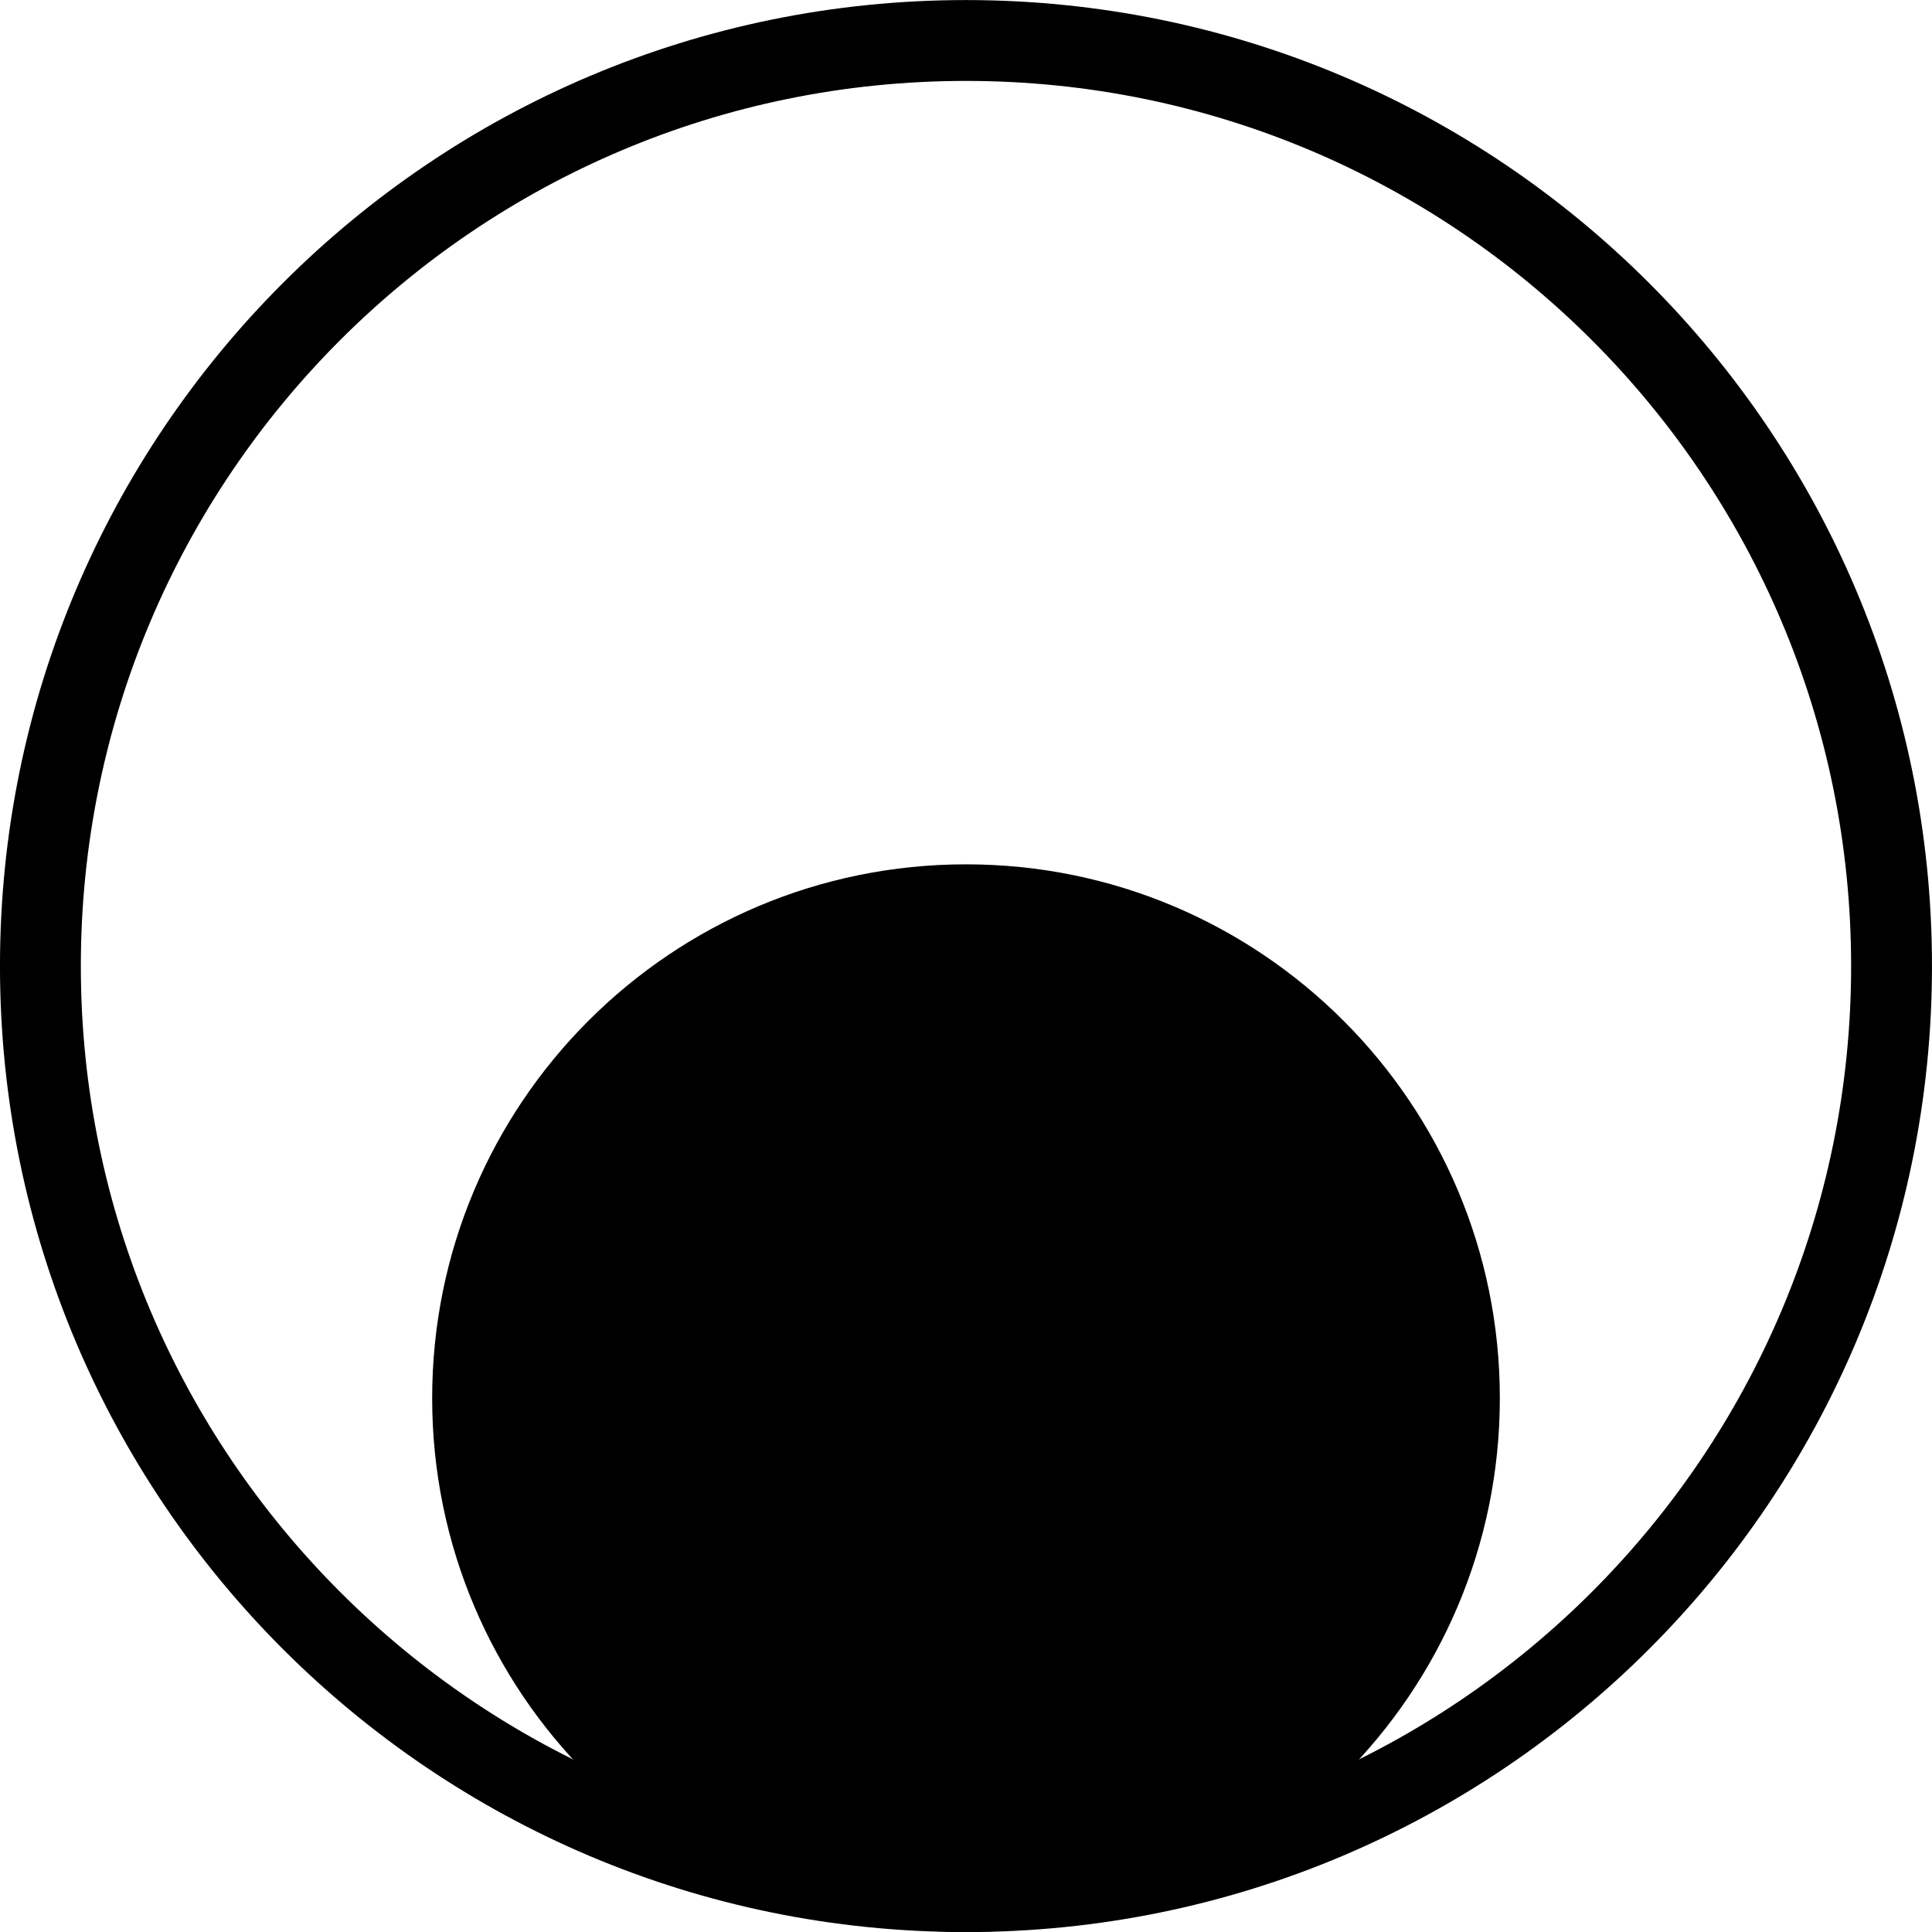 <svg width="48" height="48" viewBox="0 0 48 48" fill="none" xmlns="http://www.w3.org/2000/svg">
    <g id="svg">
        <g clip-path="url(#clip0)">
            <path
                d="M46.995 24.001C46.995 36.701 36.7 46.997 24 46.997C11.3 46.997 1.004 36.701 1.004 24.001C1.004 11.301 11.3 1.006 24 1.006C36.7 1.006 46.995 11.301 46.995 24.001Z"
                stroke="currentcolor" stroke-width="2.009" />
            <path
                d="M37.263 34.737C37.263 42.062 31.325 48 24 48C16.675 48 10.737 42.062 10.737 34.737C10.737 27.412 16.675 21.474 24 21.474C31.325 21.474 37.263 27.412 37.263 34.737Z"
                fill="currentcolor" />
        </g>
        <defs>
            <clipPath id="clip0">
                <rect width="48" height="48" fill="white" />
            </clipPath>
        </defs>
    </g>

</svg>
